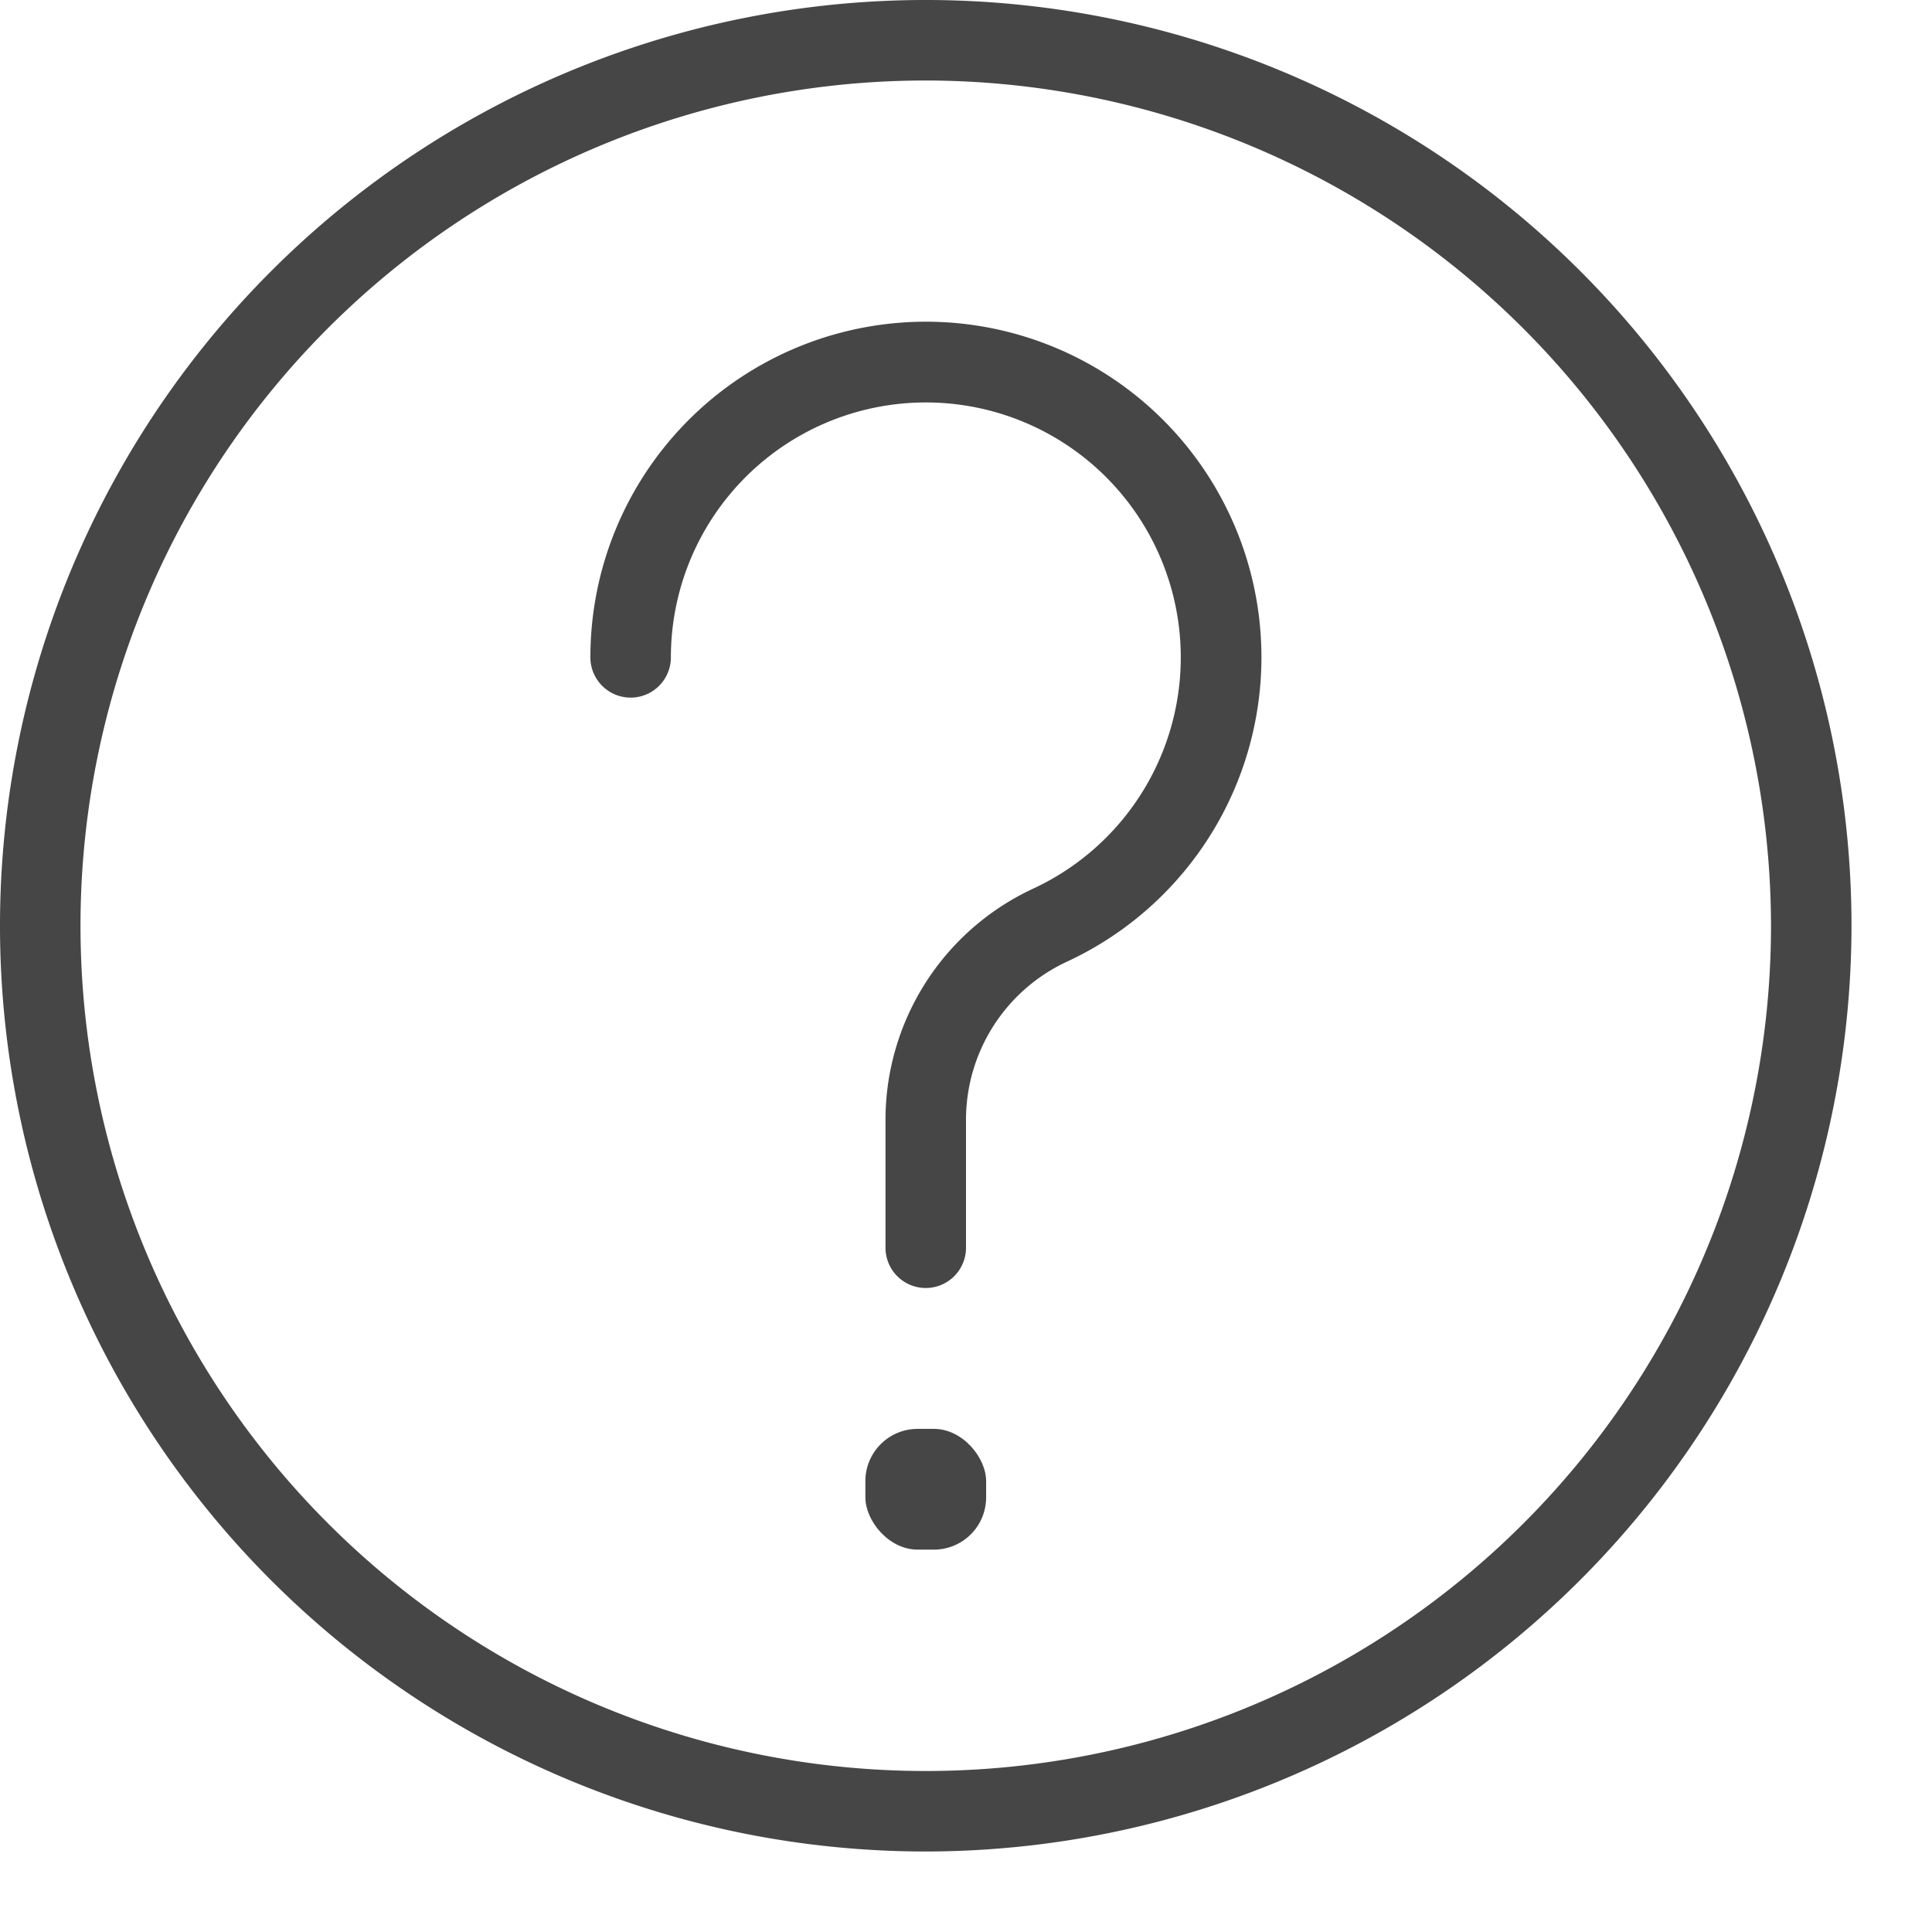 <svg id="Layer_1" data-name="Layer 1" xmlns="http://www.w3.org/2000/svg" viewBox="0 0 24 24">
  <path d="M11.498,23A11.5,11.5,0,1,1,23,11.502,11.511,11.511,0,0,1,11.498,23Zm0-22A10.5,10.5,0,1,0,22,11.502,10.512,10.512,0,0,0,11.498,1Z" class="aw-theme-iconOutline" fill="#464646"/>
  <path d="M11.5,16a.5.5,0,0,1-.5-.5V13.913a3.168,3.168,0,0,1,1.828-2.871A3.167,3.167,0,1,0,8.334,8.166a.5.5,0,0,1-1,0,4.168,4.168,0,1,1,5.914,3.783A2.166,2.166,0,0,0,12,13.913V15.5A.5.5,0,0,1,11.5,16Z" class="aw-theme-iconOutline" fill="#464646"/>
  <rect x="10.75" y="17.75" width="1.5" height="1.5" rx="0.649" class="aw-theme-iconOutline" fill="#464646"/>
</svg>
